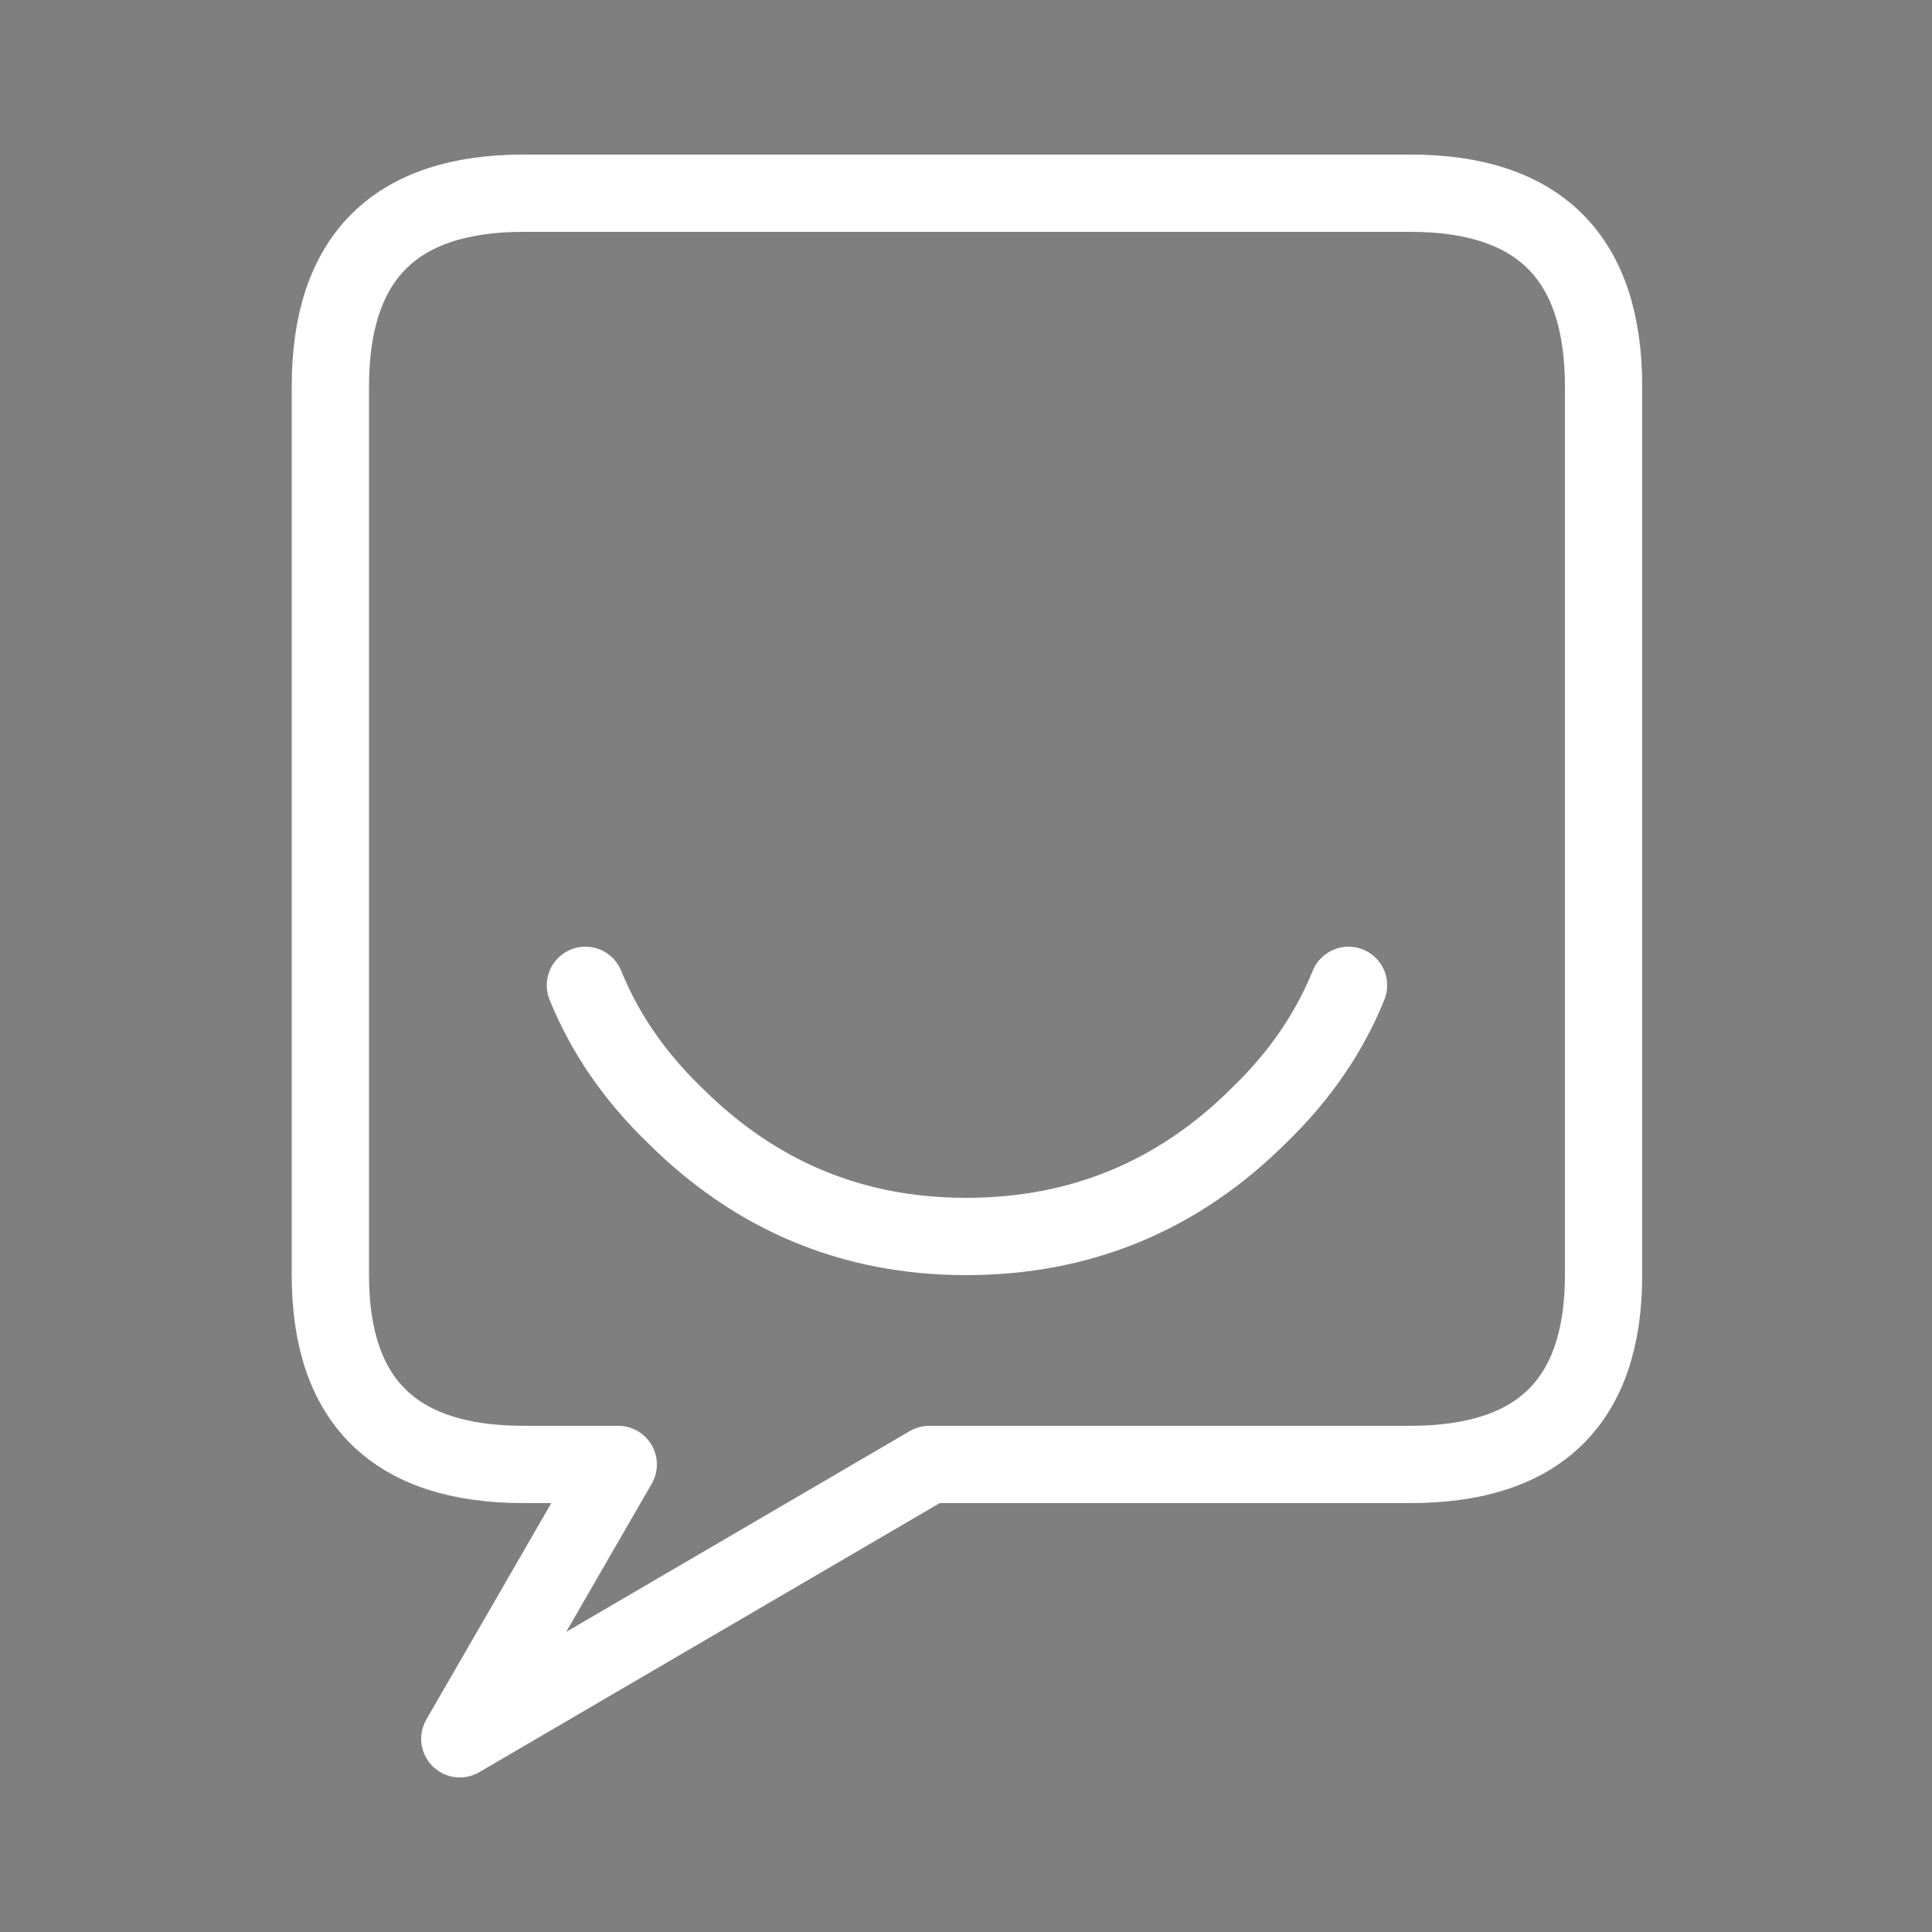 <svg width="50px" height="50px" viewBox="0 0 50 50" xmlns="http://www.w3.org/2000/svg" xmlns:xlink="http://www.w3.org/1999/xlink">
  <rect x="0" y="0" width="50" height="50" fill="#808080" stroke="none"/>
  <defs/>
  <g>
    <path stroke="none" fill="#000000" fill-opacity="0.004" d="M15.15 25.5 Q15.9 27.35 17.45 28.85 20.6 32 25 32 29.45 32 32.6 28.85 34.15 27.35 34.9 25.5 34.15 27.35 32.6 28.85 29.45 32 25 32 20.6 32 17.45 28.85 15.9 27.35 15.15 25.5 M41.5 10 L41.5 33 Q41.5 37.9 36.5 37.9 L24.05 37.9 11.9 45 16 37.9 13.55 37.9 Q8.55 37.9 8.55 33 L8.55 10 Q8.55 5 13.55 5 L36.5 5 Q41.5 5 41.5 10 41.5 5 36.5 5 L13.55 5 Q8.55 5 8.55 10 L8.55 33 Q8.55 37.9 13.55 37.9 L16 37.9 11.9 45 24.05 37.9 36.5 37.9 Q41.5 37.9 41.5 33 L41.5 10 M50 50 L0 50 0 0 50 0 50 50"/>
    <path fill="none" stroke="#ffffff" stroke-width="2" stroke-linecap="round" stroke-linejoin="round" d="M41.5 10 Q41.5 5 36.5 5 L13.55 5 Q8.55 5 8.55 10 L8.55 33 Q8.55 37.9 13.55 37.9 L16 37.9 11.9 45 24.05 37.9 36.5 37.9 Q41.5 37.9 41.5 33 L41.5 10 M34.9 25.5 Q34.15 27.35 32.6 28.85 29.45 32 25 32 20.6 32 17.45 28.85 15.9 27.35 15.15 25.5"/>
  </g>
</svg>